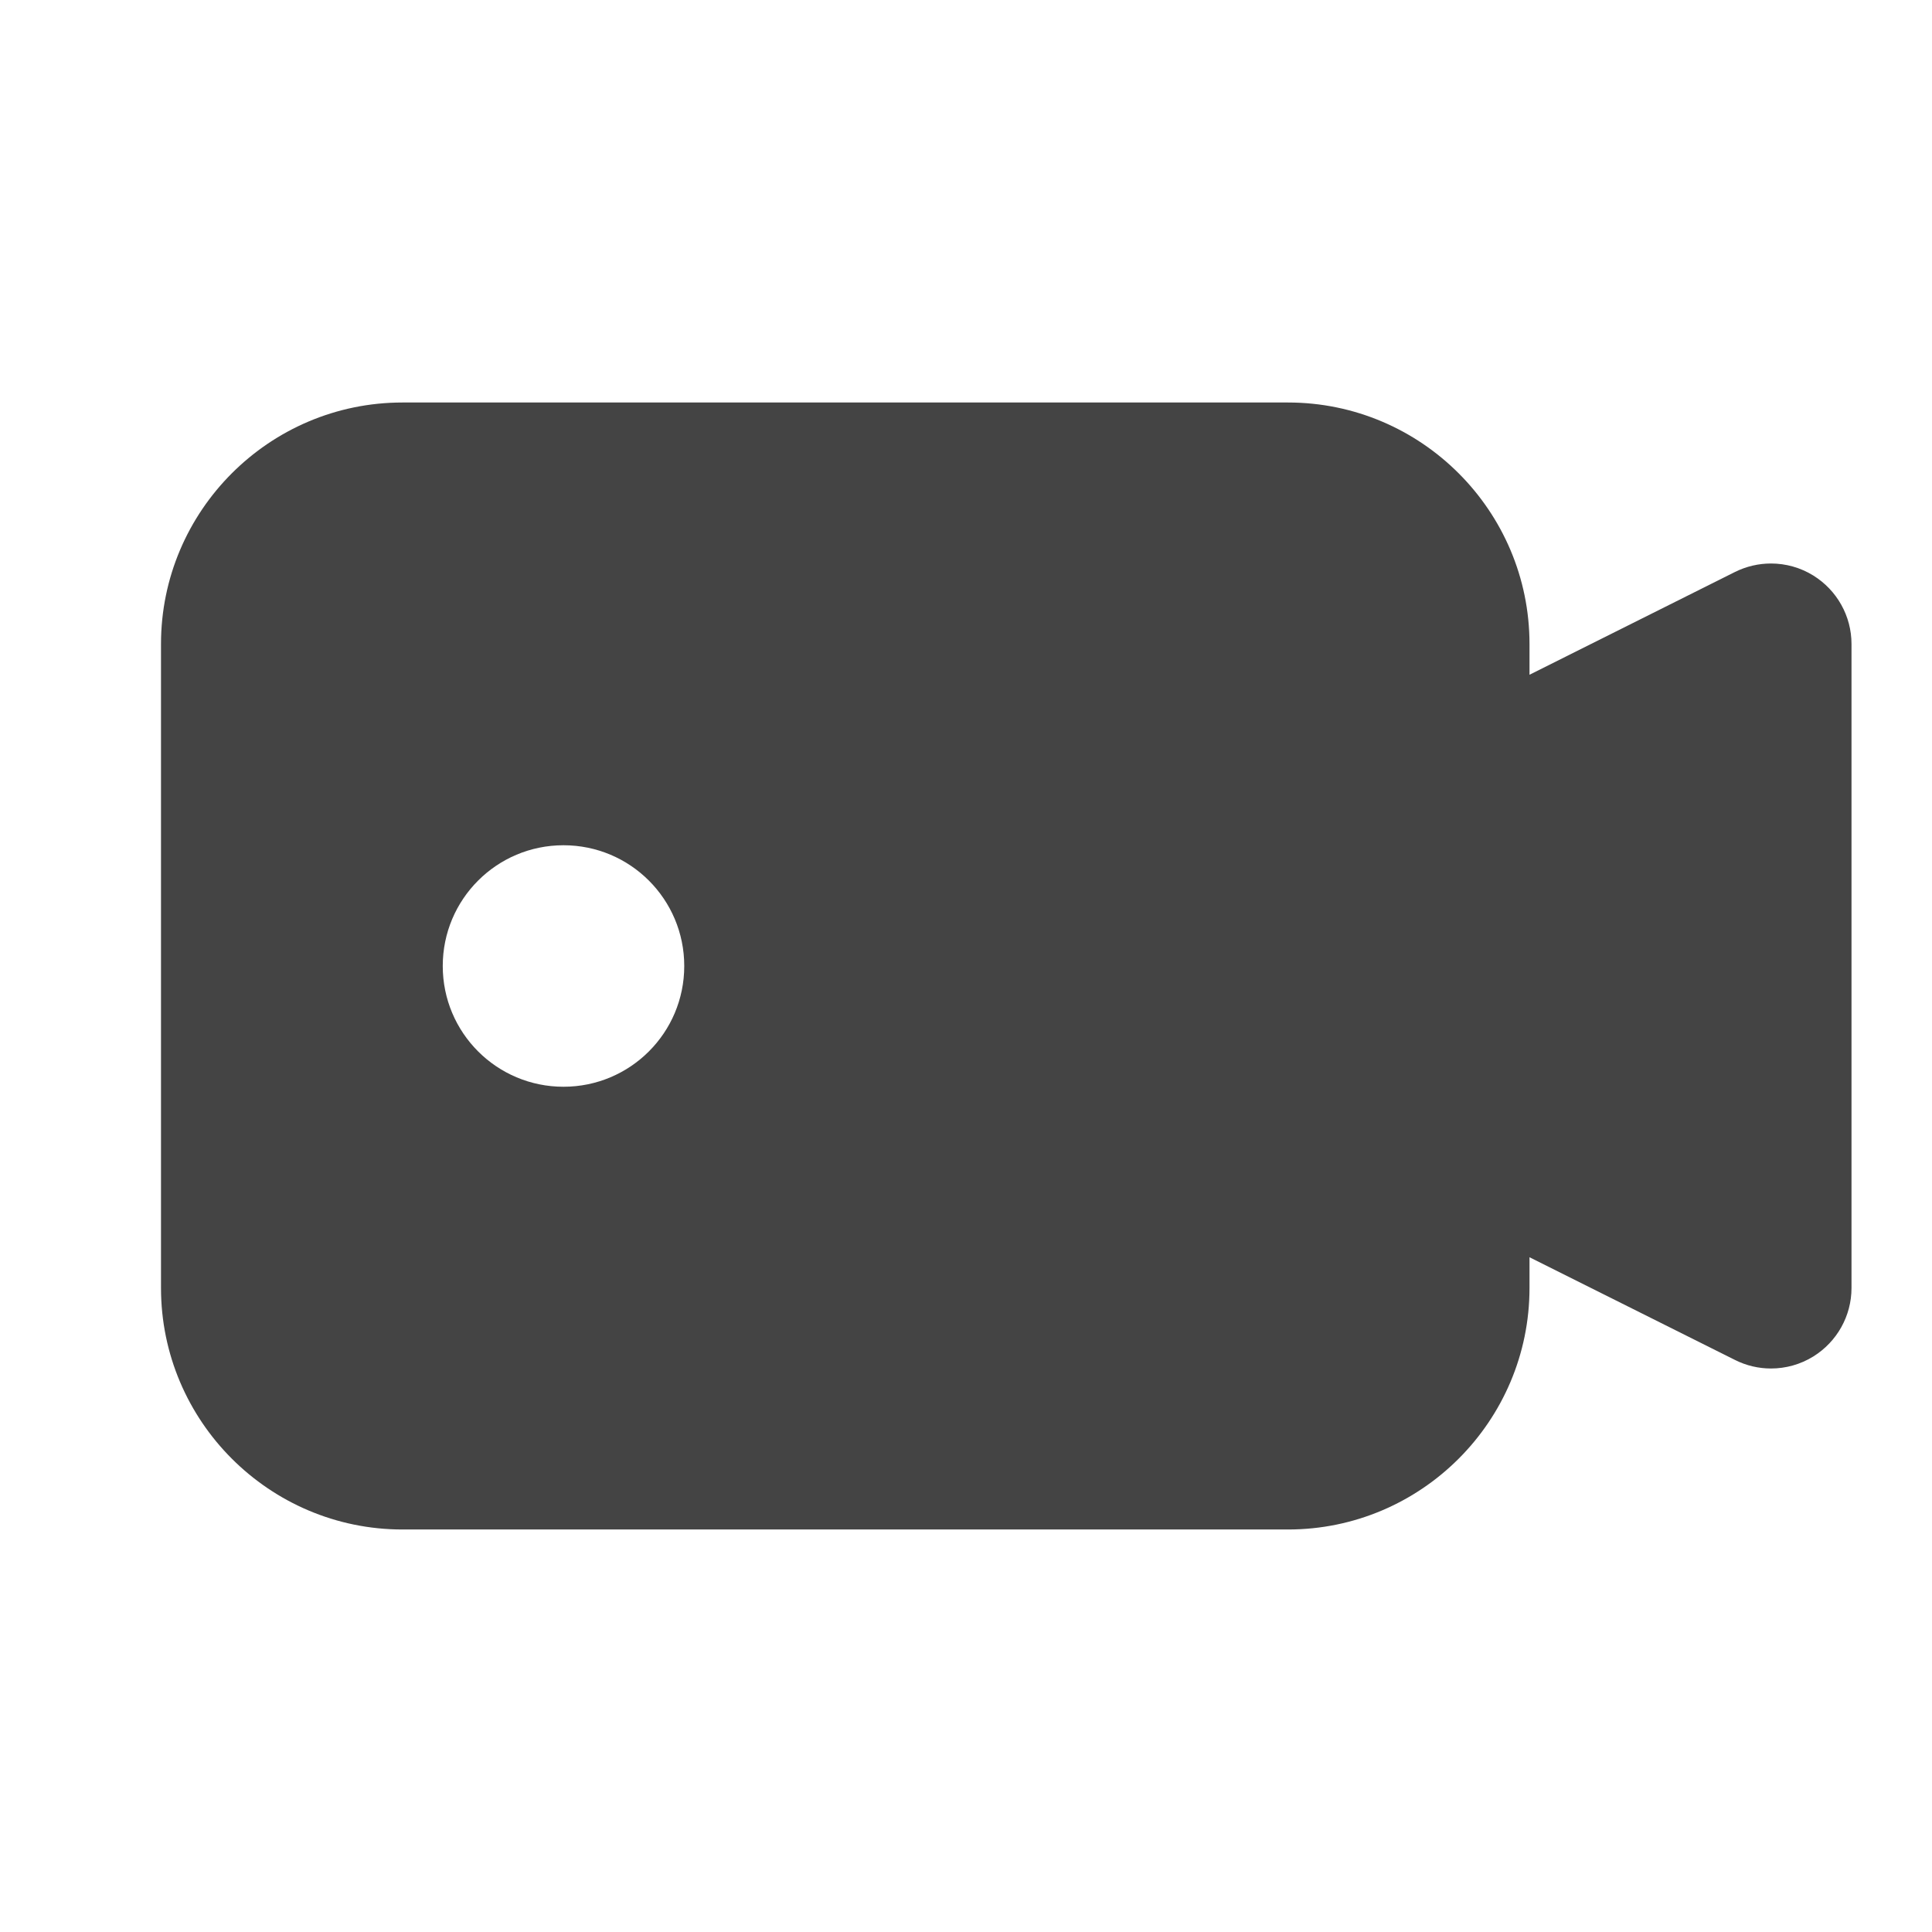 <?xml version="1.0" encoding="utf-8"?>
<!-- Generated by IcoMoon.io -->
<!DOCTYPE svg PUBLIC "-//W3C//DTD SVG 1.1//EN" "http://www.w3.org/Graphics/SVG/1.1/DTD/svg11.dtd">
<svg version="1.1" xmlns="http://www.w3.org/2000/svg" xmlns:xlink="http://www.w3.org/1999/xlink" width="24" height="24" viewBox="0 0 24 24">
<path fill="#444444" d="M22.525 7.149c-0.16-0.099-0.342-0.149-0.525-0.149-0.153 0-0.306 0.035-0.447 0.105l-2.553 1.277v-0.382c0-1.654-1.346-3-3-3h-11c-1.654 0-3 1.346-3 3v8c0 1.654 1.346 3 3 3h11c1.654 0 3-1.346 3-3v-0.382l2.553 1.276c0.141 0.071 0.294 0.106 0.447 0.106 0.183 0 0.365-0.050 0.525-0.149 0.295-0.183 0.475-0.504 0.475-0.851v-8c0-0.347-0.18-0.668-0.475-0.851zM7 13.5c-0.829 0-1.5-0.671-1.5-1.5s0.671-1.5 1.5-1.5 1.5 0.671 1.5 1.5-0.671 1.5-1.5 1.5z"></path>
</svg>
